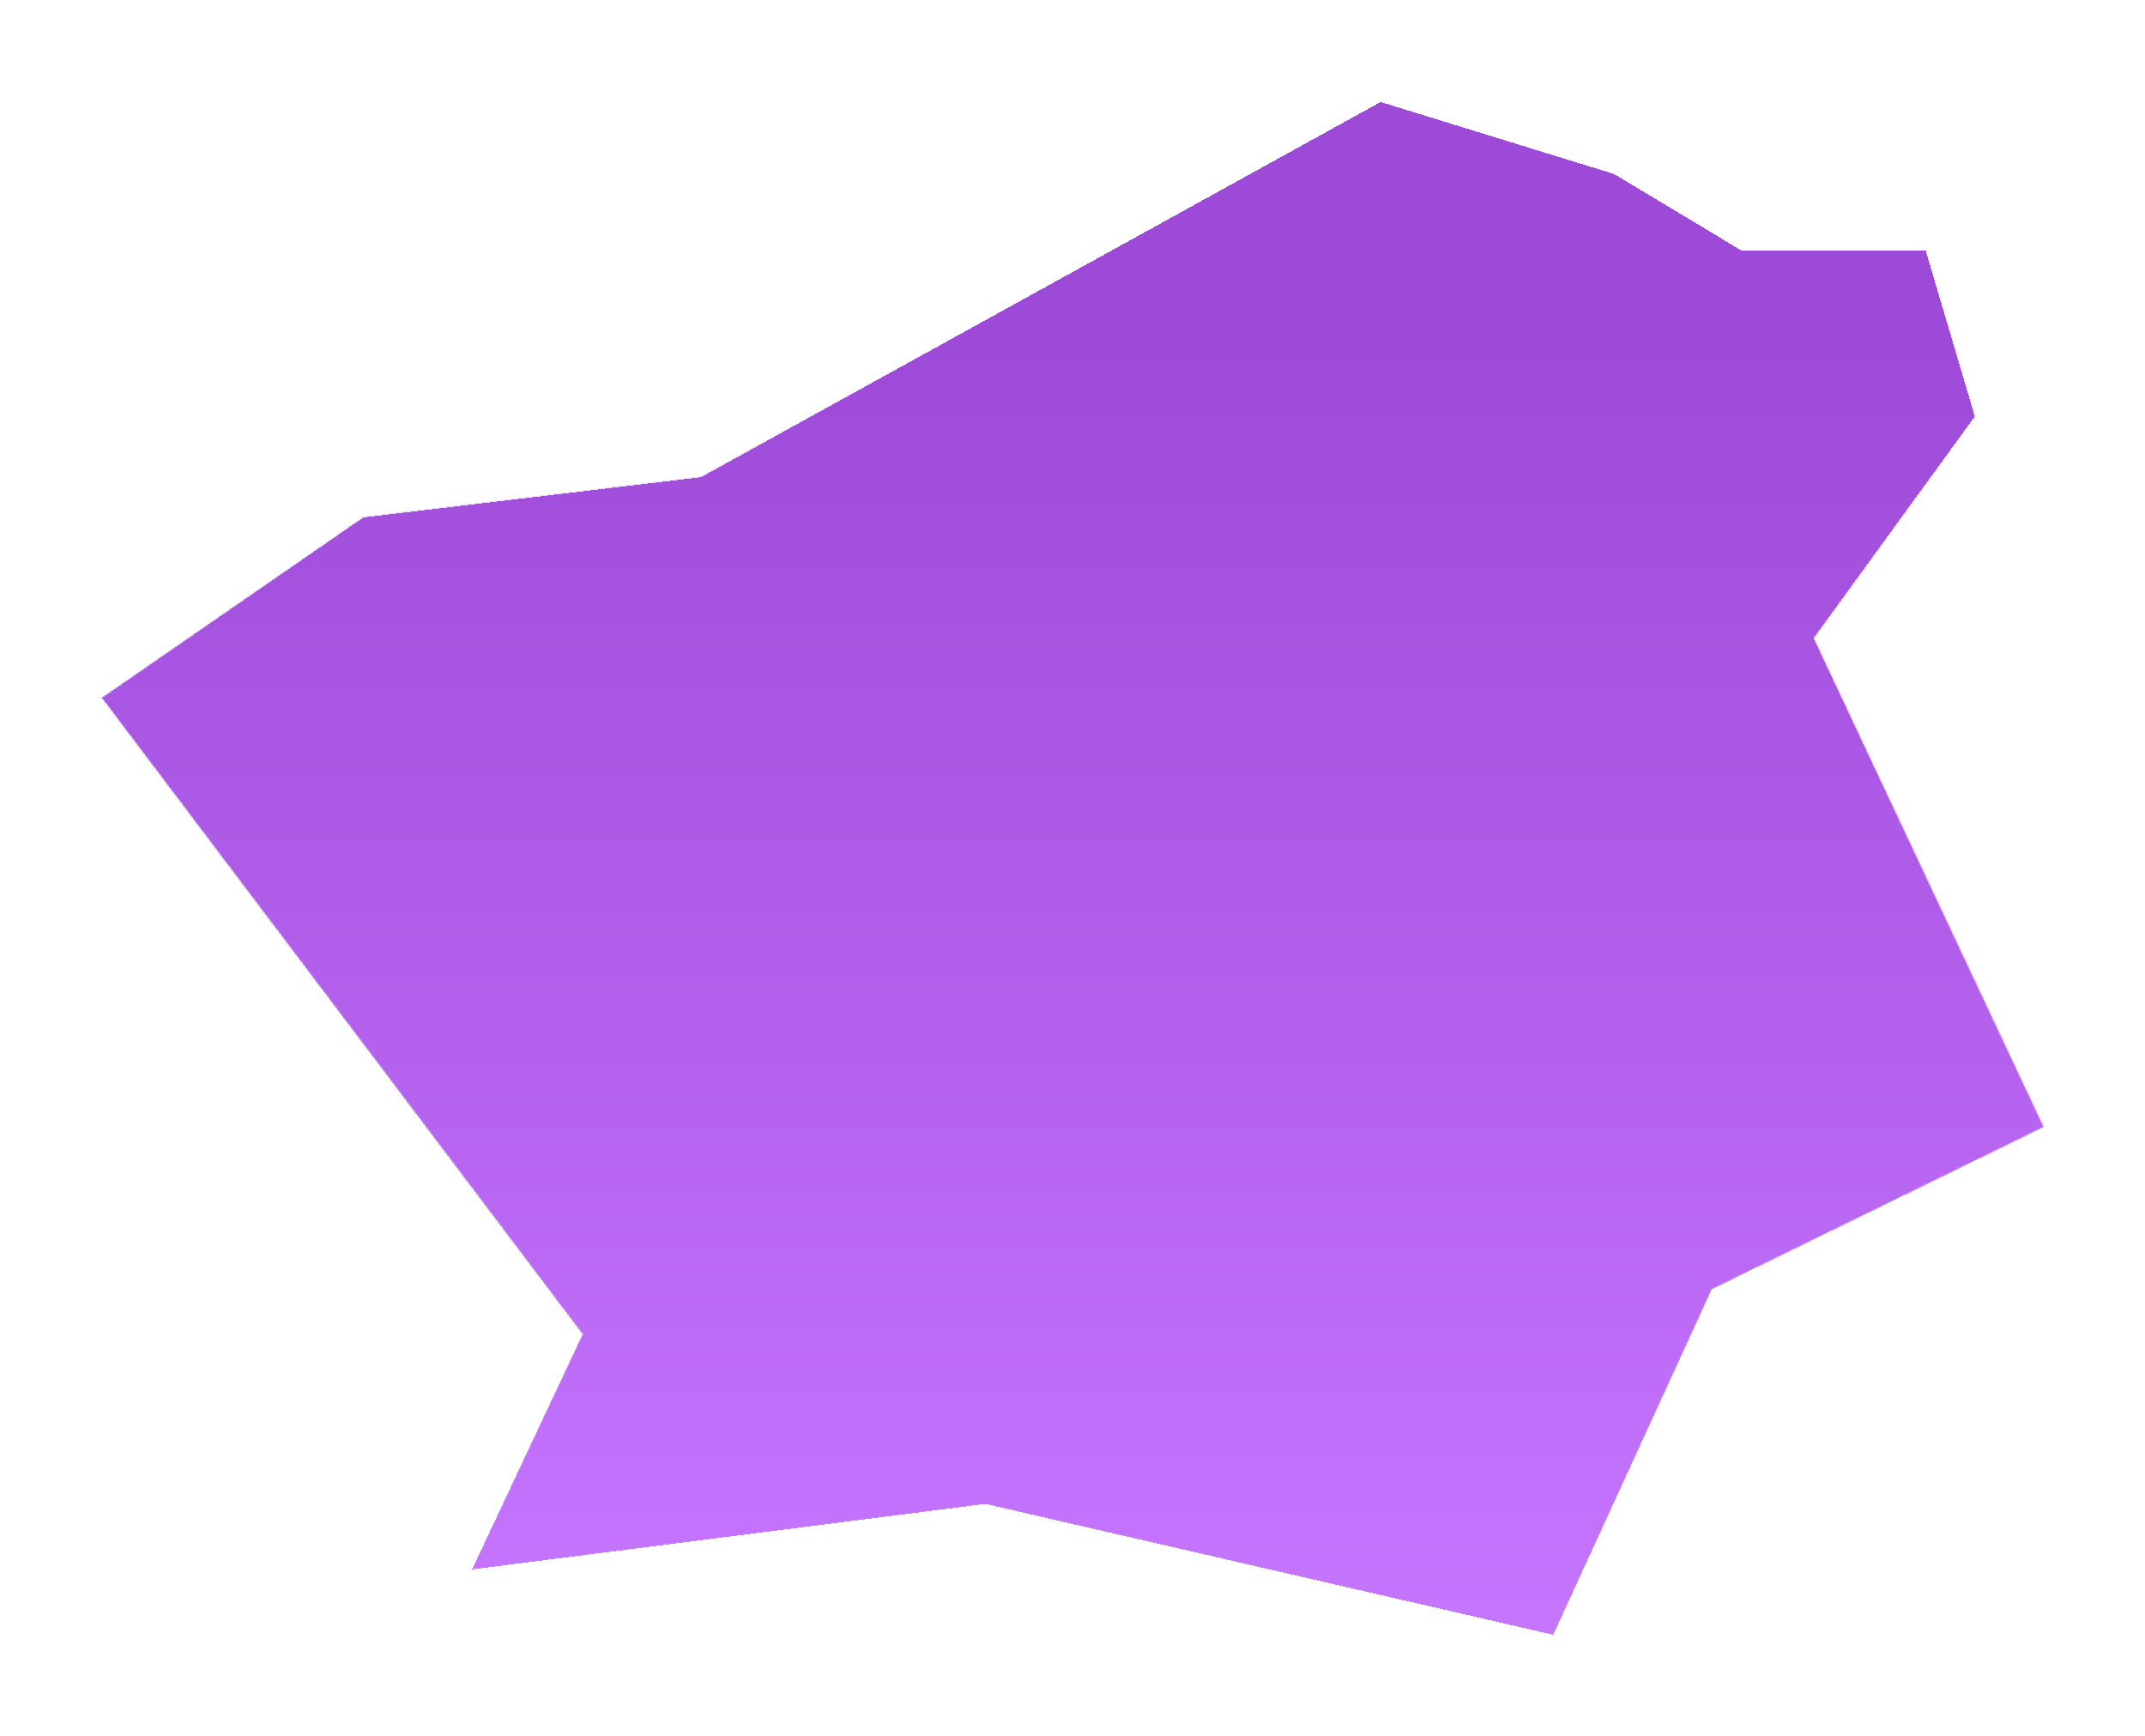 <svg width="1084" height="877" fill="none" xmlns="http://www.w3.org/2000/svg"><g filter="url(#filter0_d_373_167)" shape-rendering="crispEdges"><path d="M294.378 654.158L51 332.5 183.5 241l170.625-20.34L697.667 31 816 67.5l64 38.5h93.5l25 84.5L917 302.482 1033 549.5l-167.885 82L784.929 806l-286.941-66.087L238.562 773l55.816-118.842z" fill="url(#paint0_linear_373_167)" fill-opacity=".71"/><path d="M294.378 654.158L51 332.5 183.5 241l170.625-20.34L697.667 31 816 67.5l64 38.5h93.5l25 84.5L917 302.482 1033 549.5l-167.885 82L784.929 806l-286.941-66.087L238.562 773l55.816-118.842z" stroke="url(#paint1_linear_373_167)"/></g><defs><linearGradient id="paint0_linear_373_167" x1="520" y1="153" x2="520" y2="806" gradientUnits="userSpaceOnUse"><stop stop-color="#7500C8"/><stop offset=".977" stop-color="#AE3CFF"/></linearGradient><linearGradient id="paint1_linear_373_167" x1="542" y1="31" x2="542" y2="806" gradientUnits="userSpaceOnUse"><stop offset=".081" stop-color="#fff"/><stop offset="1" stop-color="#fff" stop-opacity="0"/></linearGradient><filter id="filter0_d_373_167" x=".286" y=".459" width="1083.38" height="876.119" filterUnits="userSpaceOnUse" color-interpolation-filters="sRGB"><feFlood flood-opacity="0" result="BackgroundImageFix"/><feColorMatrix in="SourceAlpha" values="0 0 0 0 0 0 0 0 0 0 0 0 0 0 0 0 0 0 127 0" result="hardAlpha"/><feOffset dy="20"/><feGaussianBlur stdDeviation="25"/><feComposite in2="hardAlpha" operator="out"/><feColorMatrix values="0 0 0 0 0 0 0 0 0 0 0 0 0 0 0 0 0 0 0.5 0"/><feBlend in2="BackgroundImageFix" result="effect1_dropShadow_373_167"/><feBlend in="SourceGraphic" in2="effect1_dropShadow_373_167" result="shape"/></filter></defs></svg>